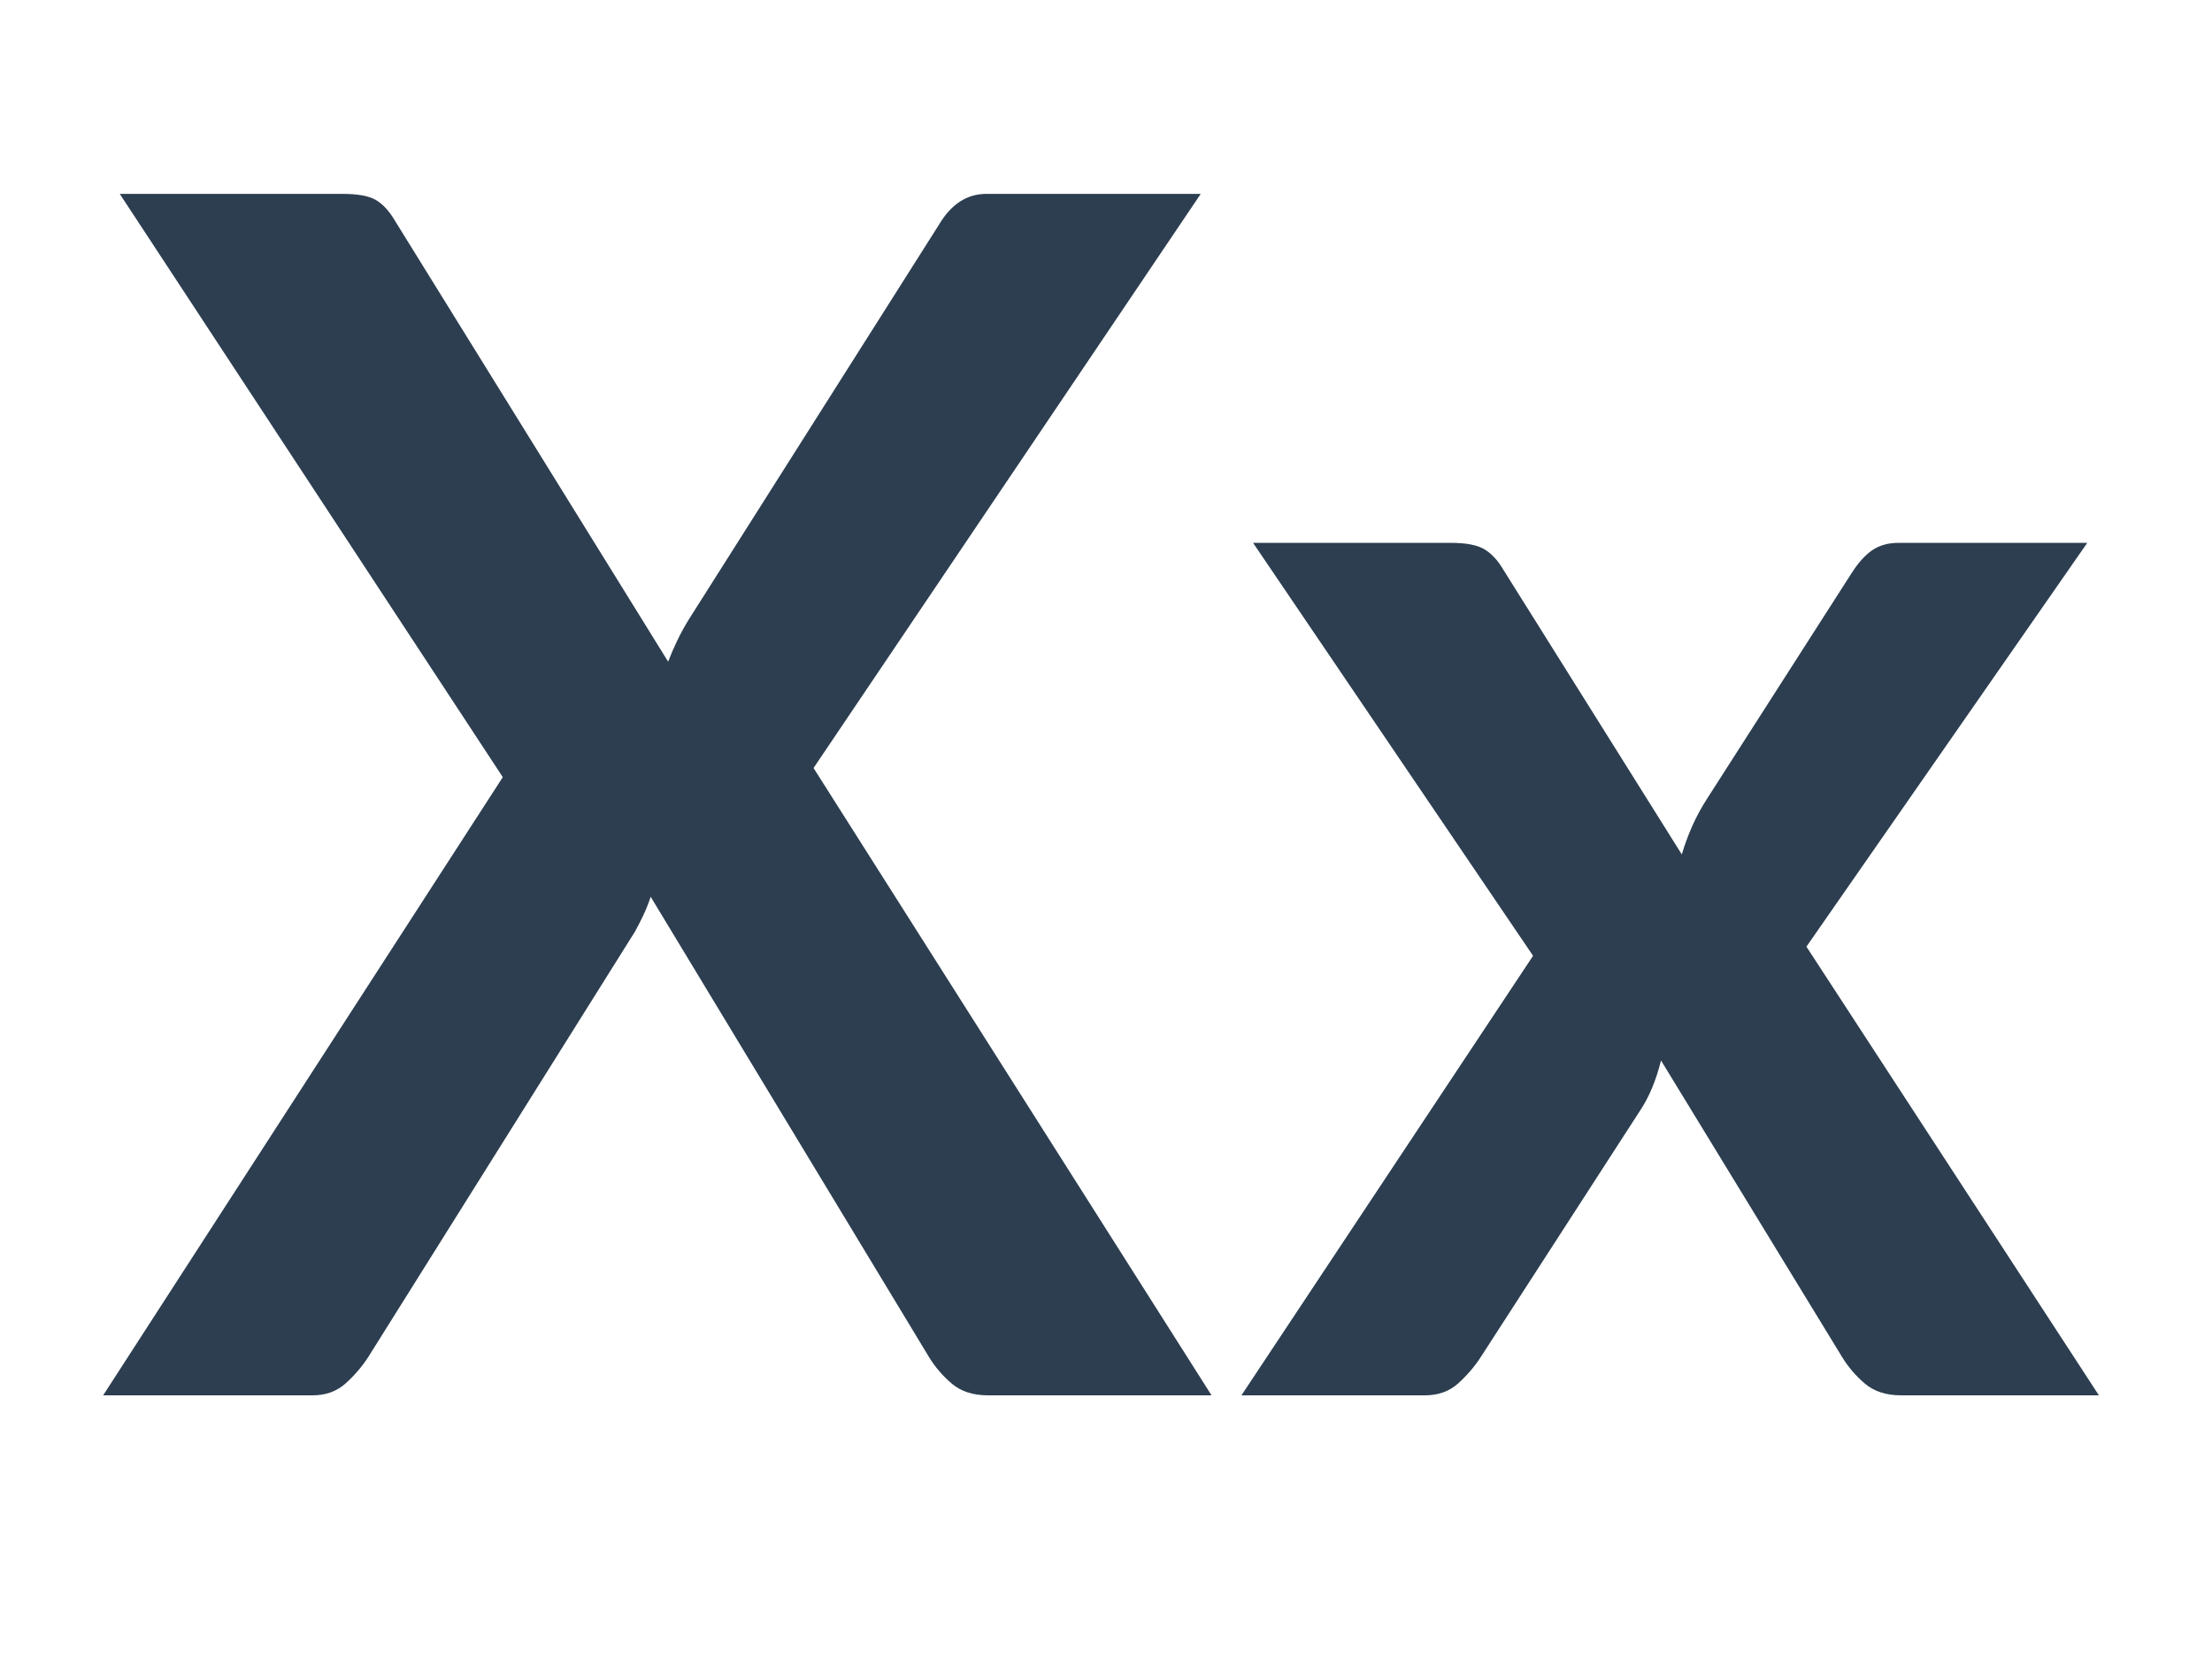 <?xml version="1.0" encoding="utf-8"?>
<!-- Generator: Adobe Illustrator 16.0.3, SVG Export Plug-In . SVG Version: 6.00 Build 0)  -->
<!DOCTYPE svg PUBLIC "-//W3C//DTD SVG 1.1//EN" "http://www.w3.org/Graphics/SVG/1.1/DTD/svg11.dtd">
<svg version="1.1" xmlns="http://www.w3.org/2000/svg" xmlns:xlink="http://www.w3.org/1999/xlink" x="0px" y="0px" width="800px"
	 height="600px" viewBox="0 0 800 600" enable-background="new 0 0 800 600" xml:space="preserve">
<g id="Layer_1">
	<g>
		<path fill="#2C3E50" d="M181.843,281.069L43.313,70.118h80.534c5.606,0,9.663,0.751,12.17,2.254
			c2.502,1.502,4.756,3.958,6.761,7.362l98.864,159.566c1-2.602,2.104-5.156,3.306-7.663c1.202-2.502,2.601-5.057,4.207-7.663
			l90.451-142.737c4.404-7.409,10.114-11.119,17.128-11.119h77.529L294.23,277.763L438.17,504.641h-80.834
			c-5.409,0-9.767-1.399-13.072-4.207c-3.306-2.803-6.062-6.01-8.264-9.616L235.332,324.341c-0.803,2.403-1.704,4.657-2.704,6.761
			c-1.005,2.104-2.005,4.057-3.005,5.859l-96.46,153.856c-2.207,3.409-4.911,6.564-8.113,9.466
			c-3.207,2.906-7.212,4.357-12.02,4.357H37.303L181.843,281.069z"/>
		<path fill="#2C3E50" d="M554.455,345.676L453.187,196.328h71.52c5.408,0,9.414,0.751,12.02,2.254
			c2.602,1.502,4.906,3.958,6.911,7.362l64.607,103.072c1.001-3.404,2.254-6.809,3.757-10.217c1.502-3.404,3.353-6.809,5.56-10.217
			l51.986-81.135c2.403-3.803,4.906-6.611,7.512-8.414c2.602-1.803,5.809-2.705,9.616-2.705h68.214L653.319,342.371l105.776,162.27
			h-71.52c-5.408,0-9.766-1.399-13.071-4.207c-3.306-2.803-6.062-6.01-8.264-9.616l-65.509-107.278
			c-1.804,7.212-4.311,13.223-7.513,18.03l-57.696,89.248c-2.207,3.409-4.911,6.564-8.113,9.466
			c-3.207,2.906-7.212,4.357-12.021,4.357h-66.41L554.455,345.676z"/>
	</g>
</g>
<g id="Layer_2">
</g>
</svg>
